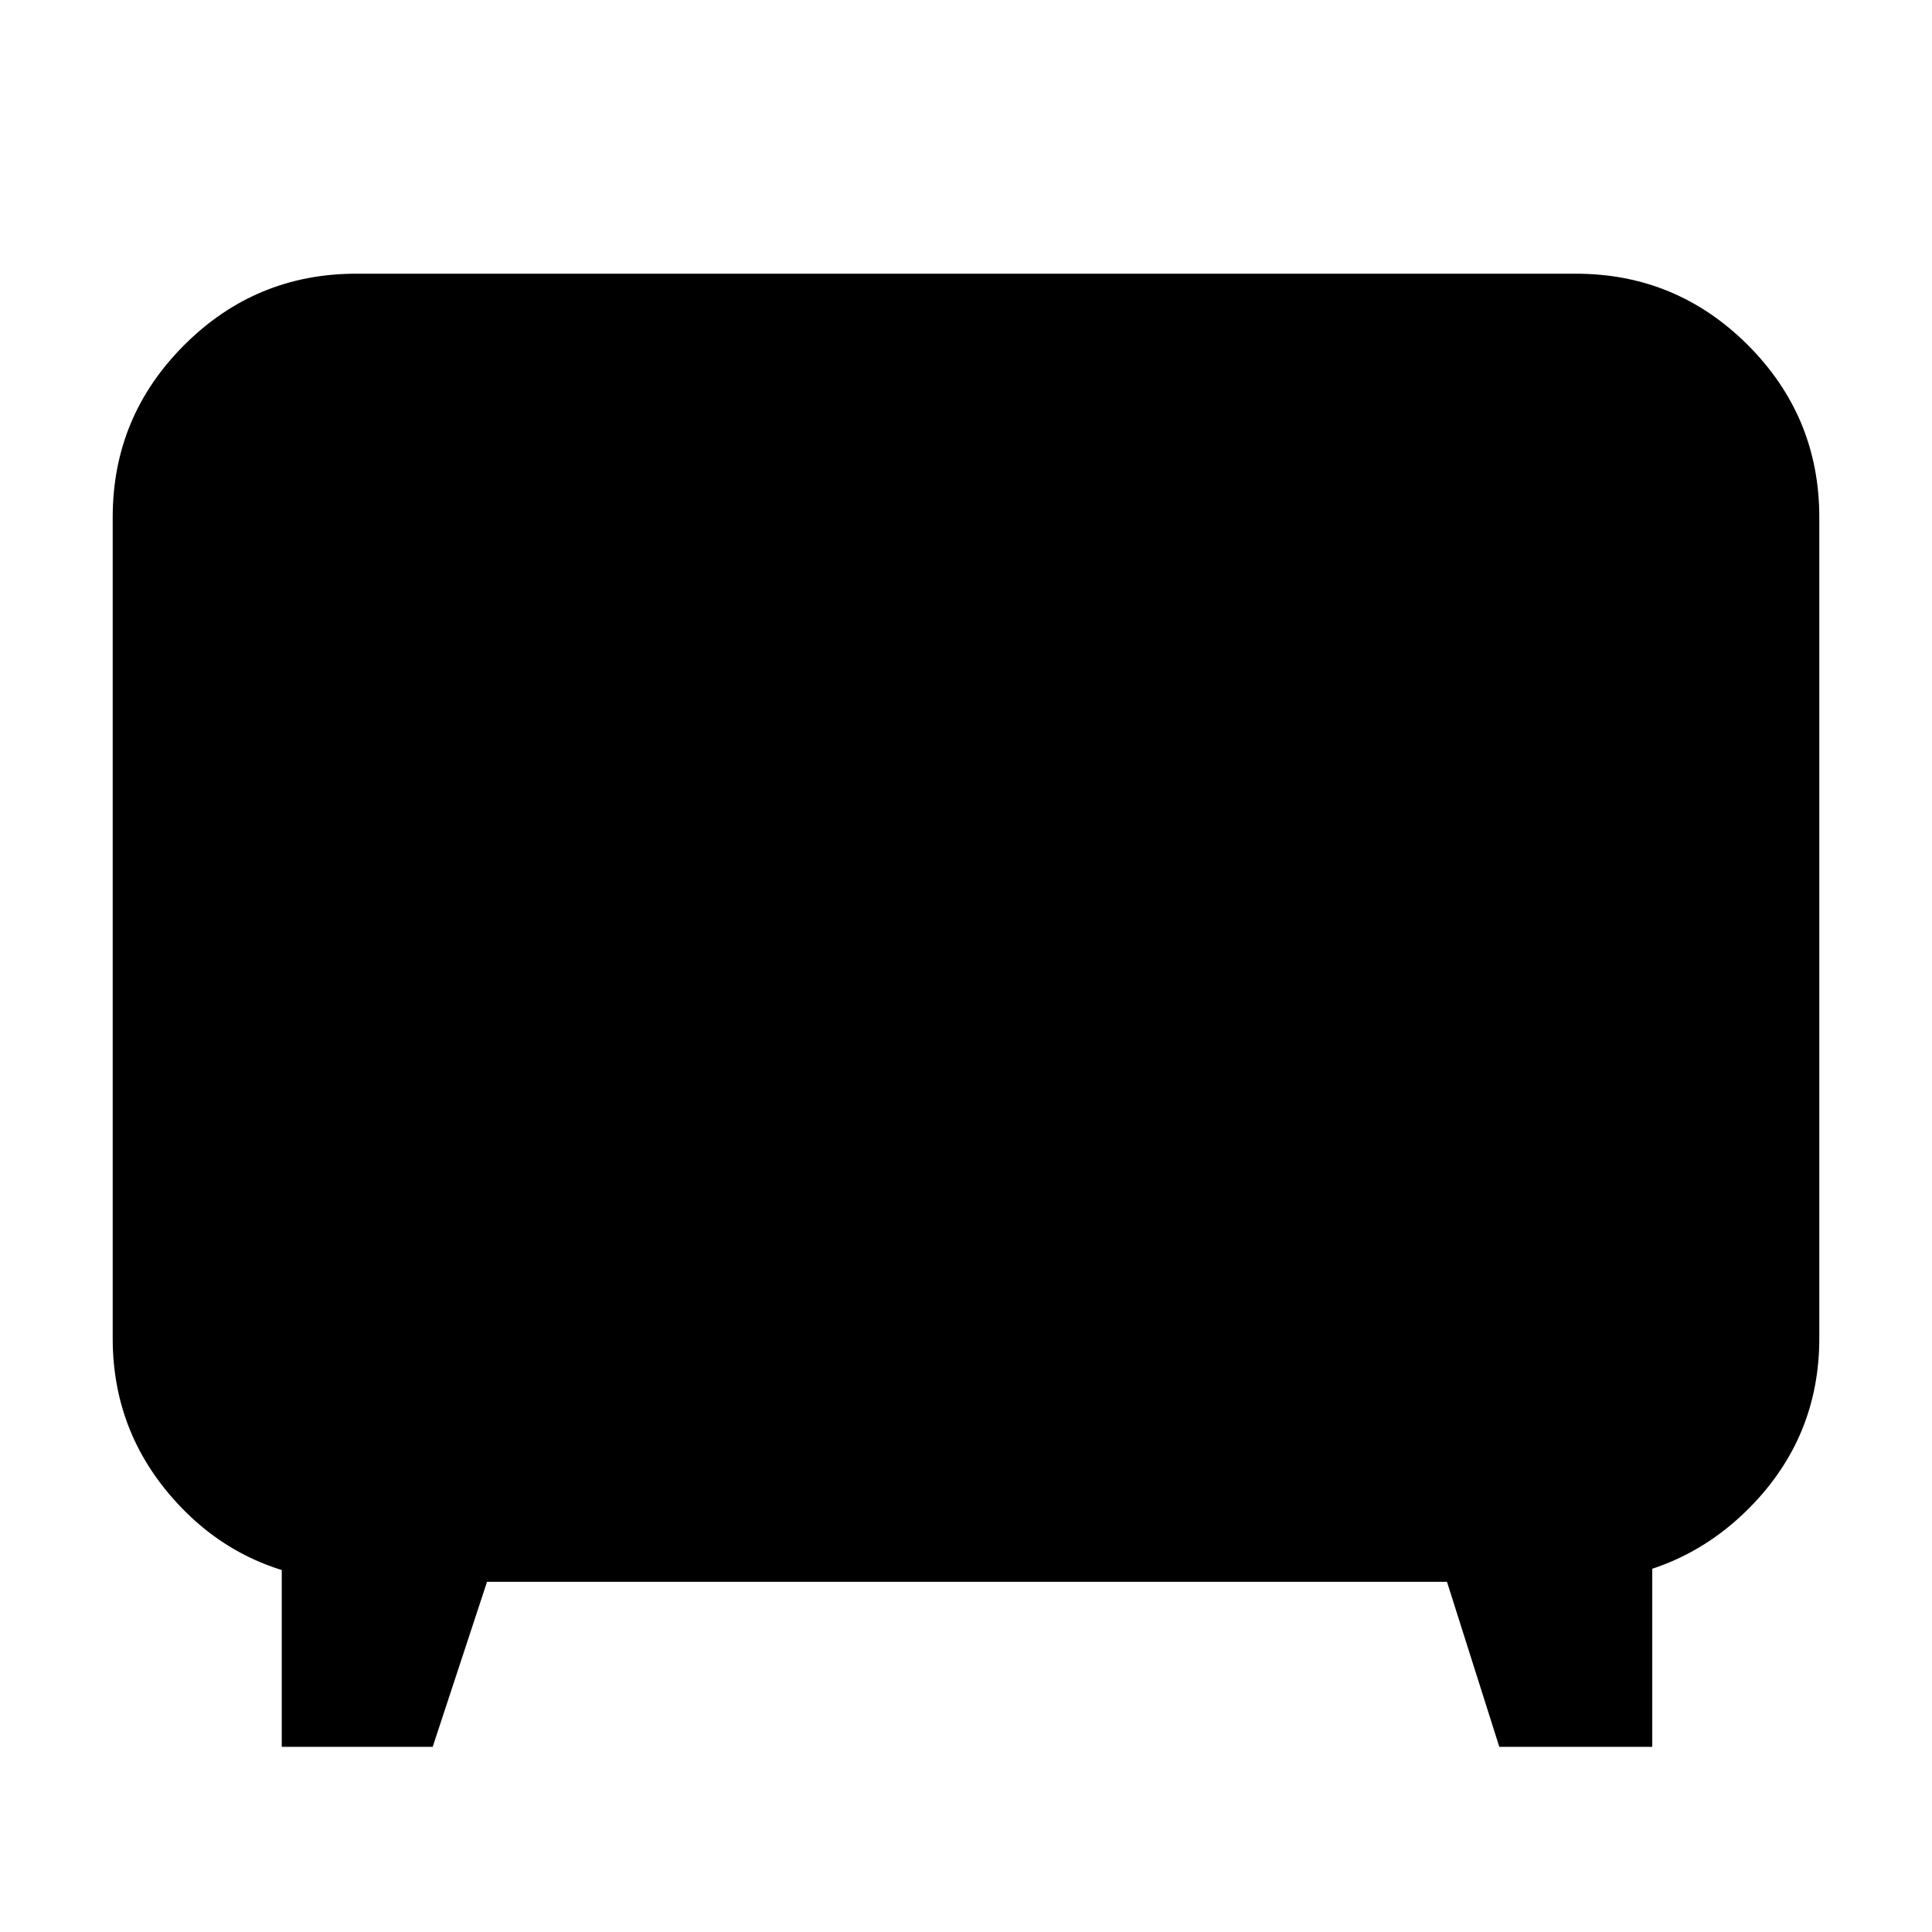 <svg xmlns="http://www.w3.org/2000/svg" height="24" width="24"><path d="M3.5 21.7v-2.775l.95.725q-1.325-.025-2.187-.912-.863-.888-.863-2.113v-10.2q0-1.25.888-2.138.887-.887 2.137-.887h15.15q1.25 0 2.138.887.887.888.887 2.138v10.2q0 1.225-.862 2.1-.863.875-2.138.925l.925-.725V21.7h-1.9l-.65-2.05H6.05l-.675 2.05Z"/></svg>